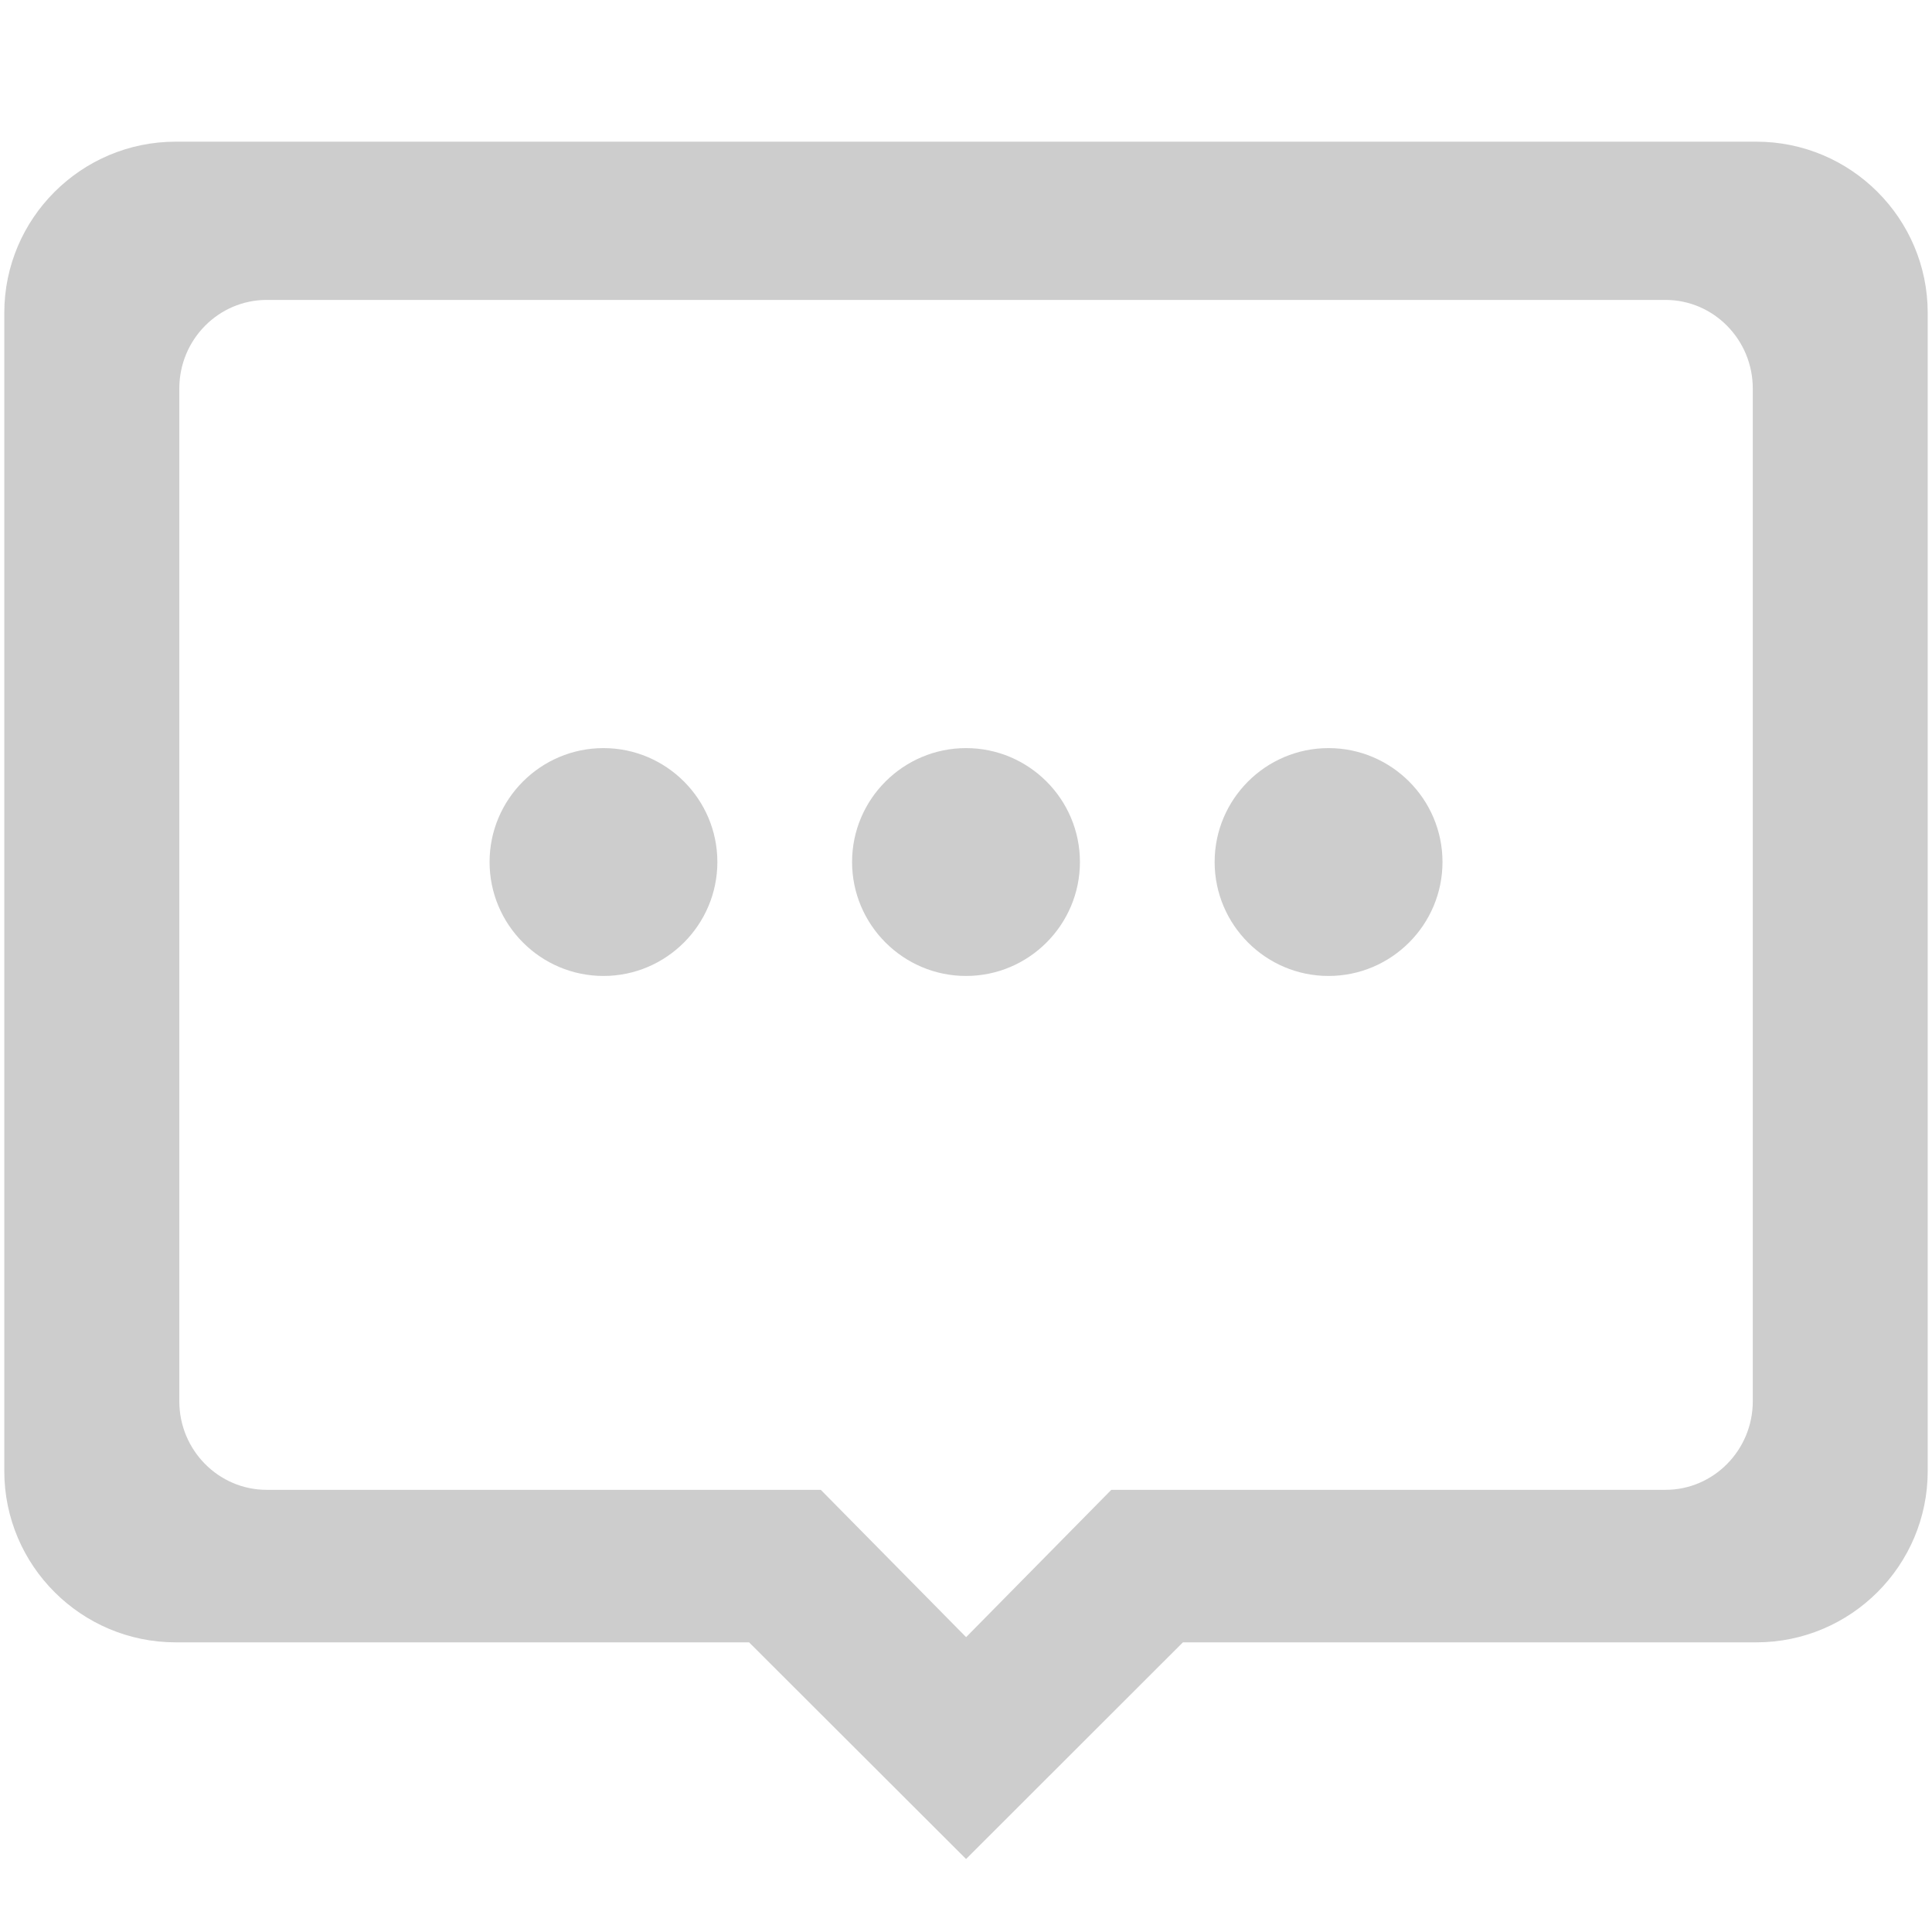 <?xml version="1.0" standalone="no"?><!DOCTYPE svg PUBLIC "-//W3C//DTD SVG 1.1//EN" "http://www.w3.org/Graphics/SVG/1.1/DTD/svg11.dtd"><svg t="1497790112343" class="icon" style="" viewBox="0 0 1024 1024" version="1.1" xmlns="http://www.w3.org/2000/svg" p-id="2267" xmlns:xlink="http://www.w3.org/1999/xlink" width="16" height="16"><defs><style type="text/css"></style></defs><path d="M930.915 75.093H93.123c-50.096 0-90.847 40.717-90.847 90.734v613.877c0 50.055 40.75 90.771 90.847 90.771h303.906l115.009 114.839 114.934-114.839h303.942c50.096 0 90.81-40.717 90.81-90.771V165.827c0-50.018-40.714-90.734-90.81-90.734z m-1.904 130.815v536.797c0 25.885-20.77 46.94-46.269 46.94H589.014l-76.953 78.08-77.022-78.08H141.38c-25.569 0-46.339-21.056-46.339-46.94V205.908c0-25.885 20.77-46.94 46.339-46.94h741.36c25.499 0 46.269 21.056 46.269 46.94z" p-id="2268" fill="#cdcdcd"></path><path d="M643.782 456.877c0 33.278 27.088 60.402 60.366 60.402 33.314 0 60.402-27.124 60.402-60.402 0-33.278-27.088-60.366-60.402-60.366-33.278 0-60.366 27.088-60.366 60.366zM451.616 456.877c0 33.278 27.124 60.402 60.402 60.402s60.366-27.124 60.366-60.402c0-33.278-27.088-60.366-60.366-60.366s-60.402 27.088-60.402 60.366zM259.486 456.877c0 33.278 27.088 60.402 60.366 60.402s60.366-27.124 60.366-60.402c0-33.278-27.088-60.366-60.366-60.366s-60.366 27.088-60.366 60.366z" p-id="2269" fill="#cdcdcd"></path></svg>